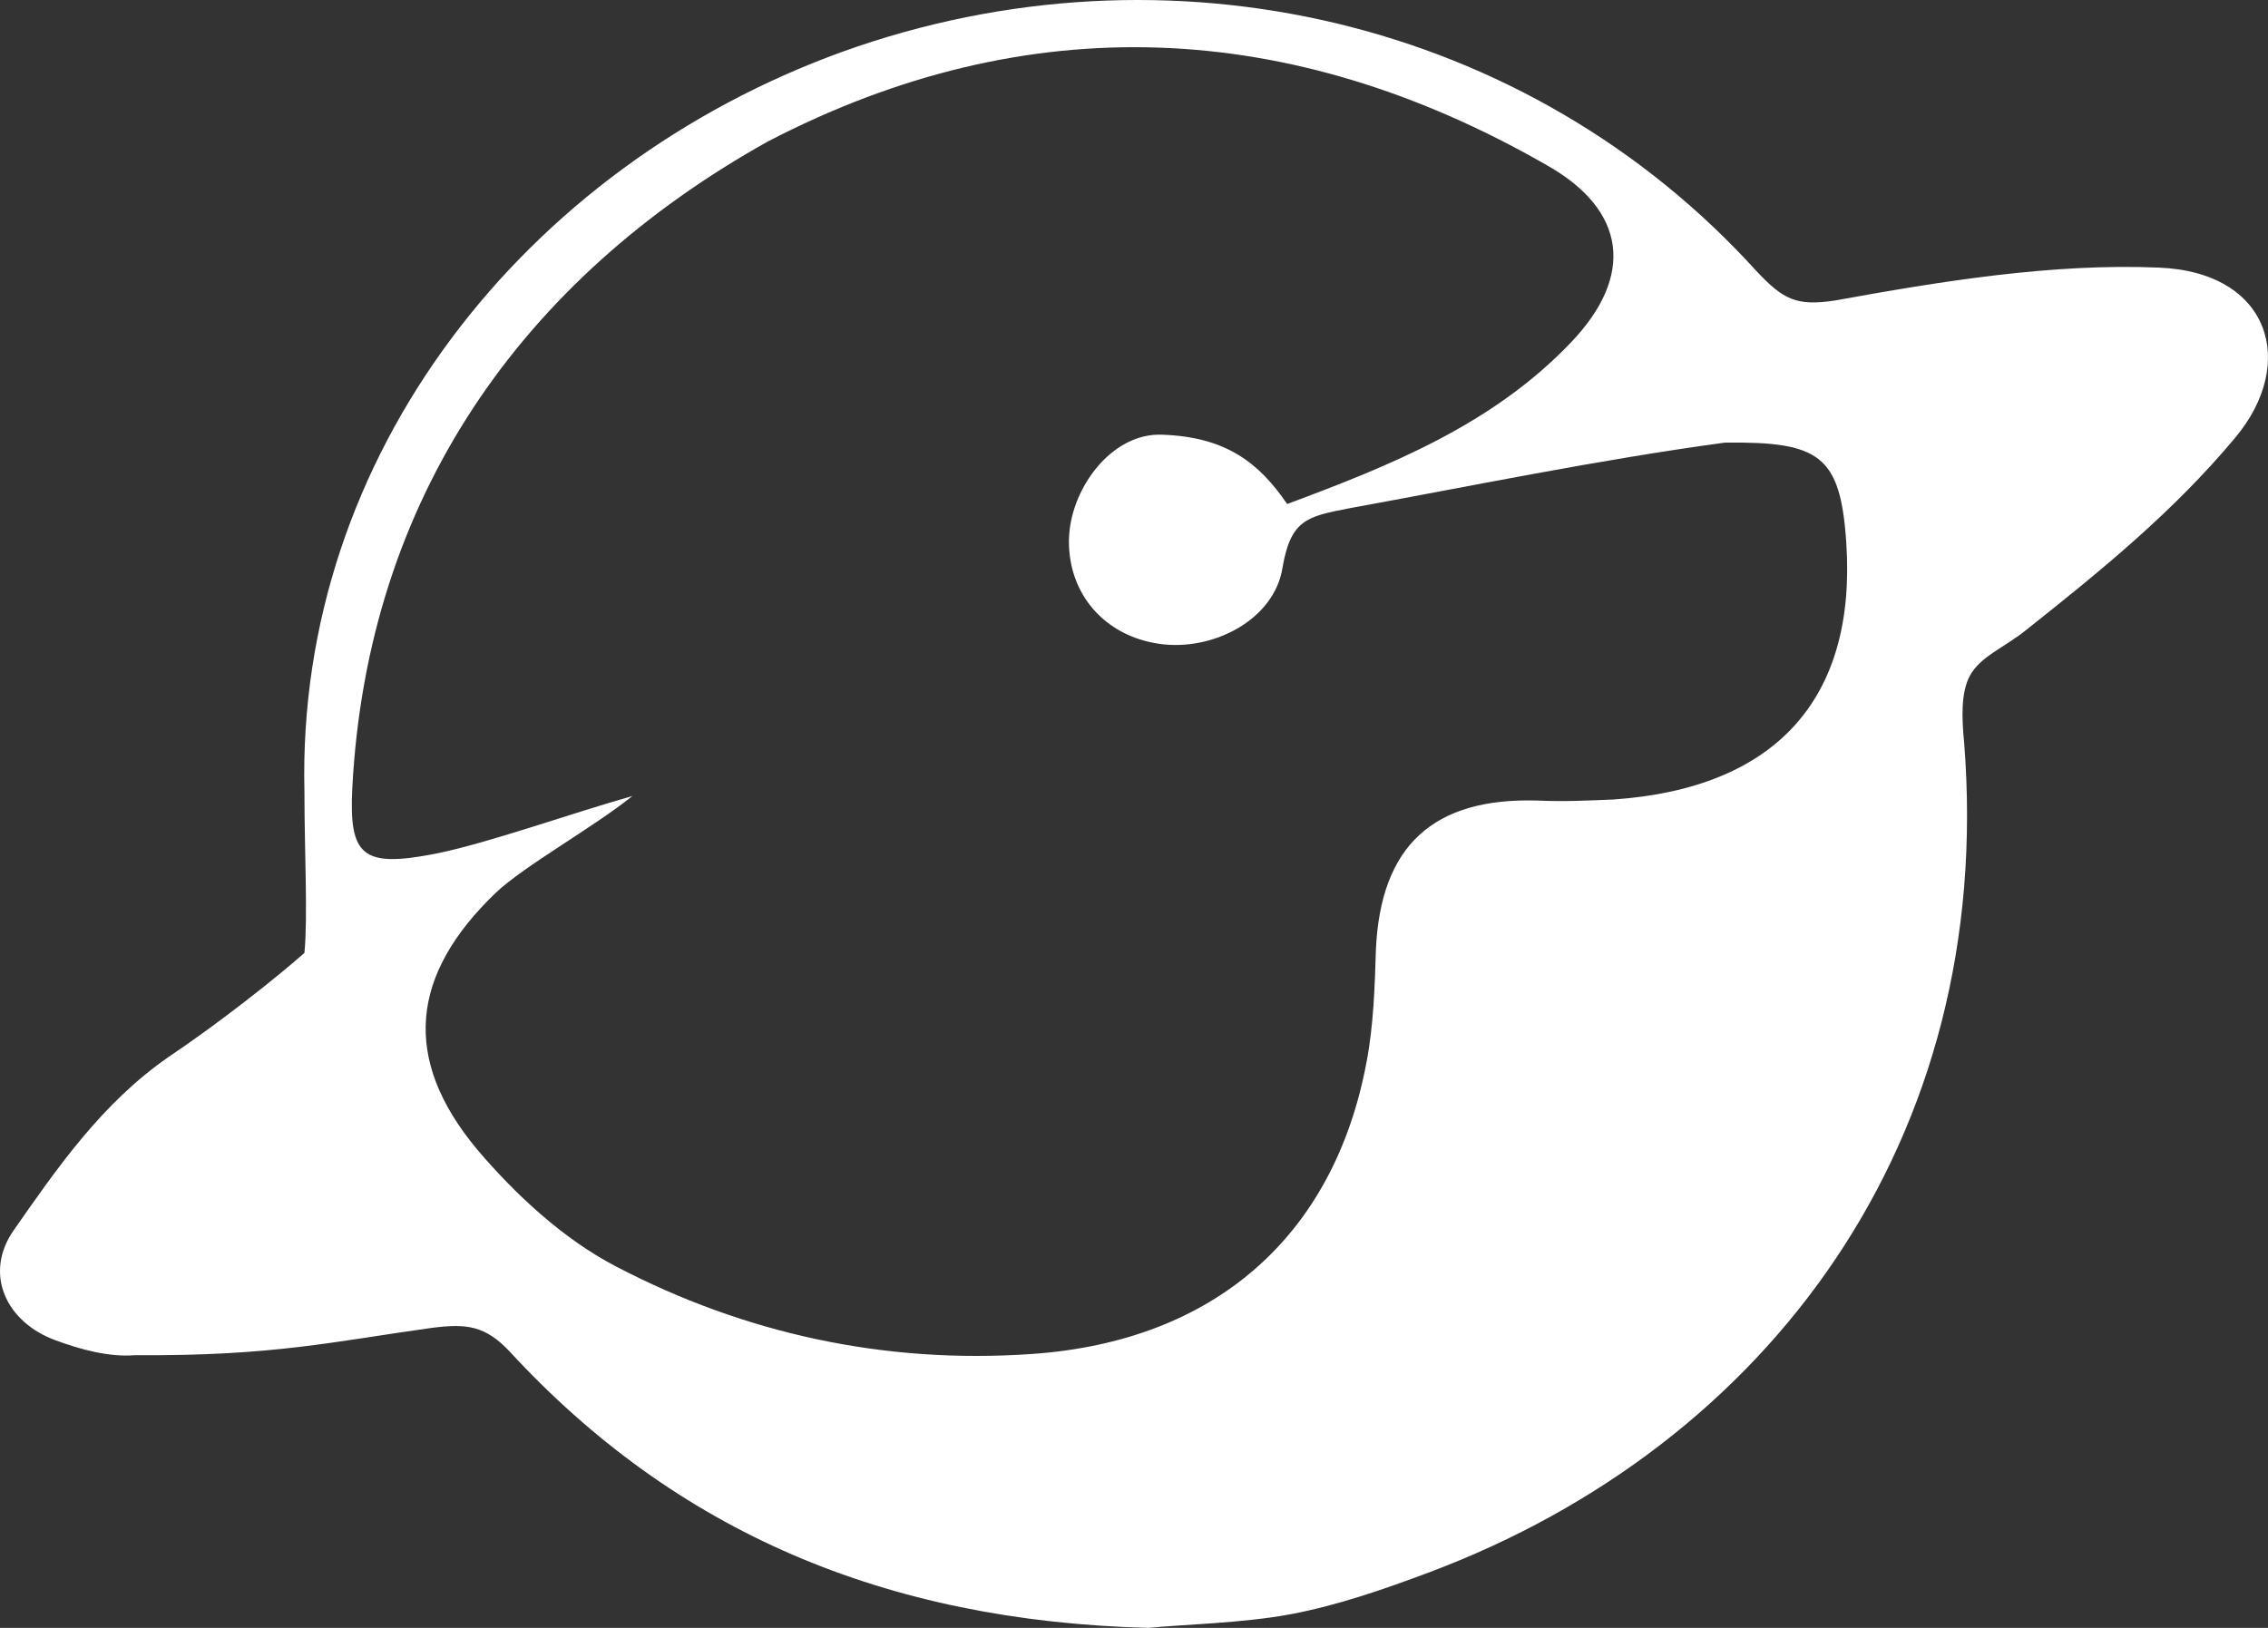 <svg width="39" height="28" viewBox="0 0 39 28" fill="none" xmlns="http://www.w3.org/2000/svg">
<rect x="0" y="0" width="39" height="28" fill="#333333" stroke="none"/>
<path d="M19.746 28C15.21 27.883 11.617 26.339 8.767 23.25C8.346 22.801 8.025 22.762 7.423 22.84C5.737 23.074 4.693 23.328 2.325 23.309C1.883 23.348 1.381 23.211 0.96 23.055C0.097 22.742 -0.284 21.902 0.237 21.159C1 20.064 1.763 18.97 2.887 18.188C3.79 17.582 4.773 16.8 5.235 16.39C5.295 15.764 5.235 14.669 5.235 13.614C5.095 7.828 9.028 2.864 14.487 0.89C20.087 -1.124 26.289 0.342 30.203 4.662C30.664 5.151 30.885 5.268 31.547 5.17C33.374 4.838 35.3 4.525 37.127 4.603C39.033 4.681 39.515 6.245 38.431 7.535C37.368 8.806 36.143 9.803 34.839 10.838C34.477 11.132 34.056 11.288 33.875 11.62C33.715 11.914 33.735 12.363 33.775 12.774C34.317 19.615 30.403 24.853 24.583 27.042C23.8 27.335 23.017 27.609 22.194 27.765C21.352 27.922 20.328 27.941 19.746 28ZM22.134 8.669C23.92 8.004 25.667 7.301 27.011 5.893C28.115 4.74 27.975 3.606 26.57 2.825C22.194 0.323 17.679 0.108 13.203 2.434C8.968 4.799 6.319 8.571 6.058 13.555C5.998 14.728 6.239 14.924 7.463 14.689C8.366 14.513 9.831 13.985 10.875 13.692C10.192 14.239 9.028 14.884 8.527 15.354C7.061 16.761 6.901 18.207 8.205 19.771C8.868 20.553 9.691 21.315 10.594 21.784C12.802 22.938 15.21 23.465 17.739 23.289C20.87 23.074 22.937 21.276 23.499 18.266C23.619 17.64 23.64 16.976 23.66 16.331C23.74 14.552 24.643 13.712 26.449 13.77C26.891 13.79 27.312 13.77 27.754 13.751C30.544 13.555 31.928 12.011 31.748 9.333C31.648 7.828 31.286 7.594 29.661 7.613C27.493 7.907 25.325 8.356 23.178 8.747C22.475 8.884 22.194 8.943 22.054 9.763C21.913 10.663 20.85 11.21 19.927 11.073C19.003 10.936 18.381 10.233 18.381 9.314C18.381 8.434 19.104 7.437 19.987 7.477C21.09 7.516 21.652 7.965 22.134 8.669Z" fill="white"/>
</svg>

